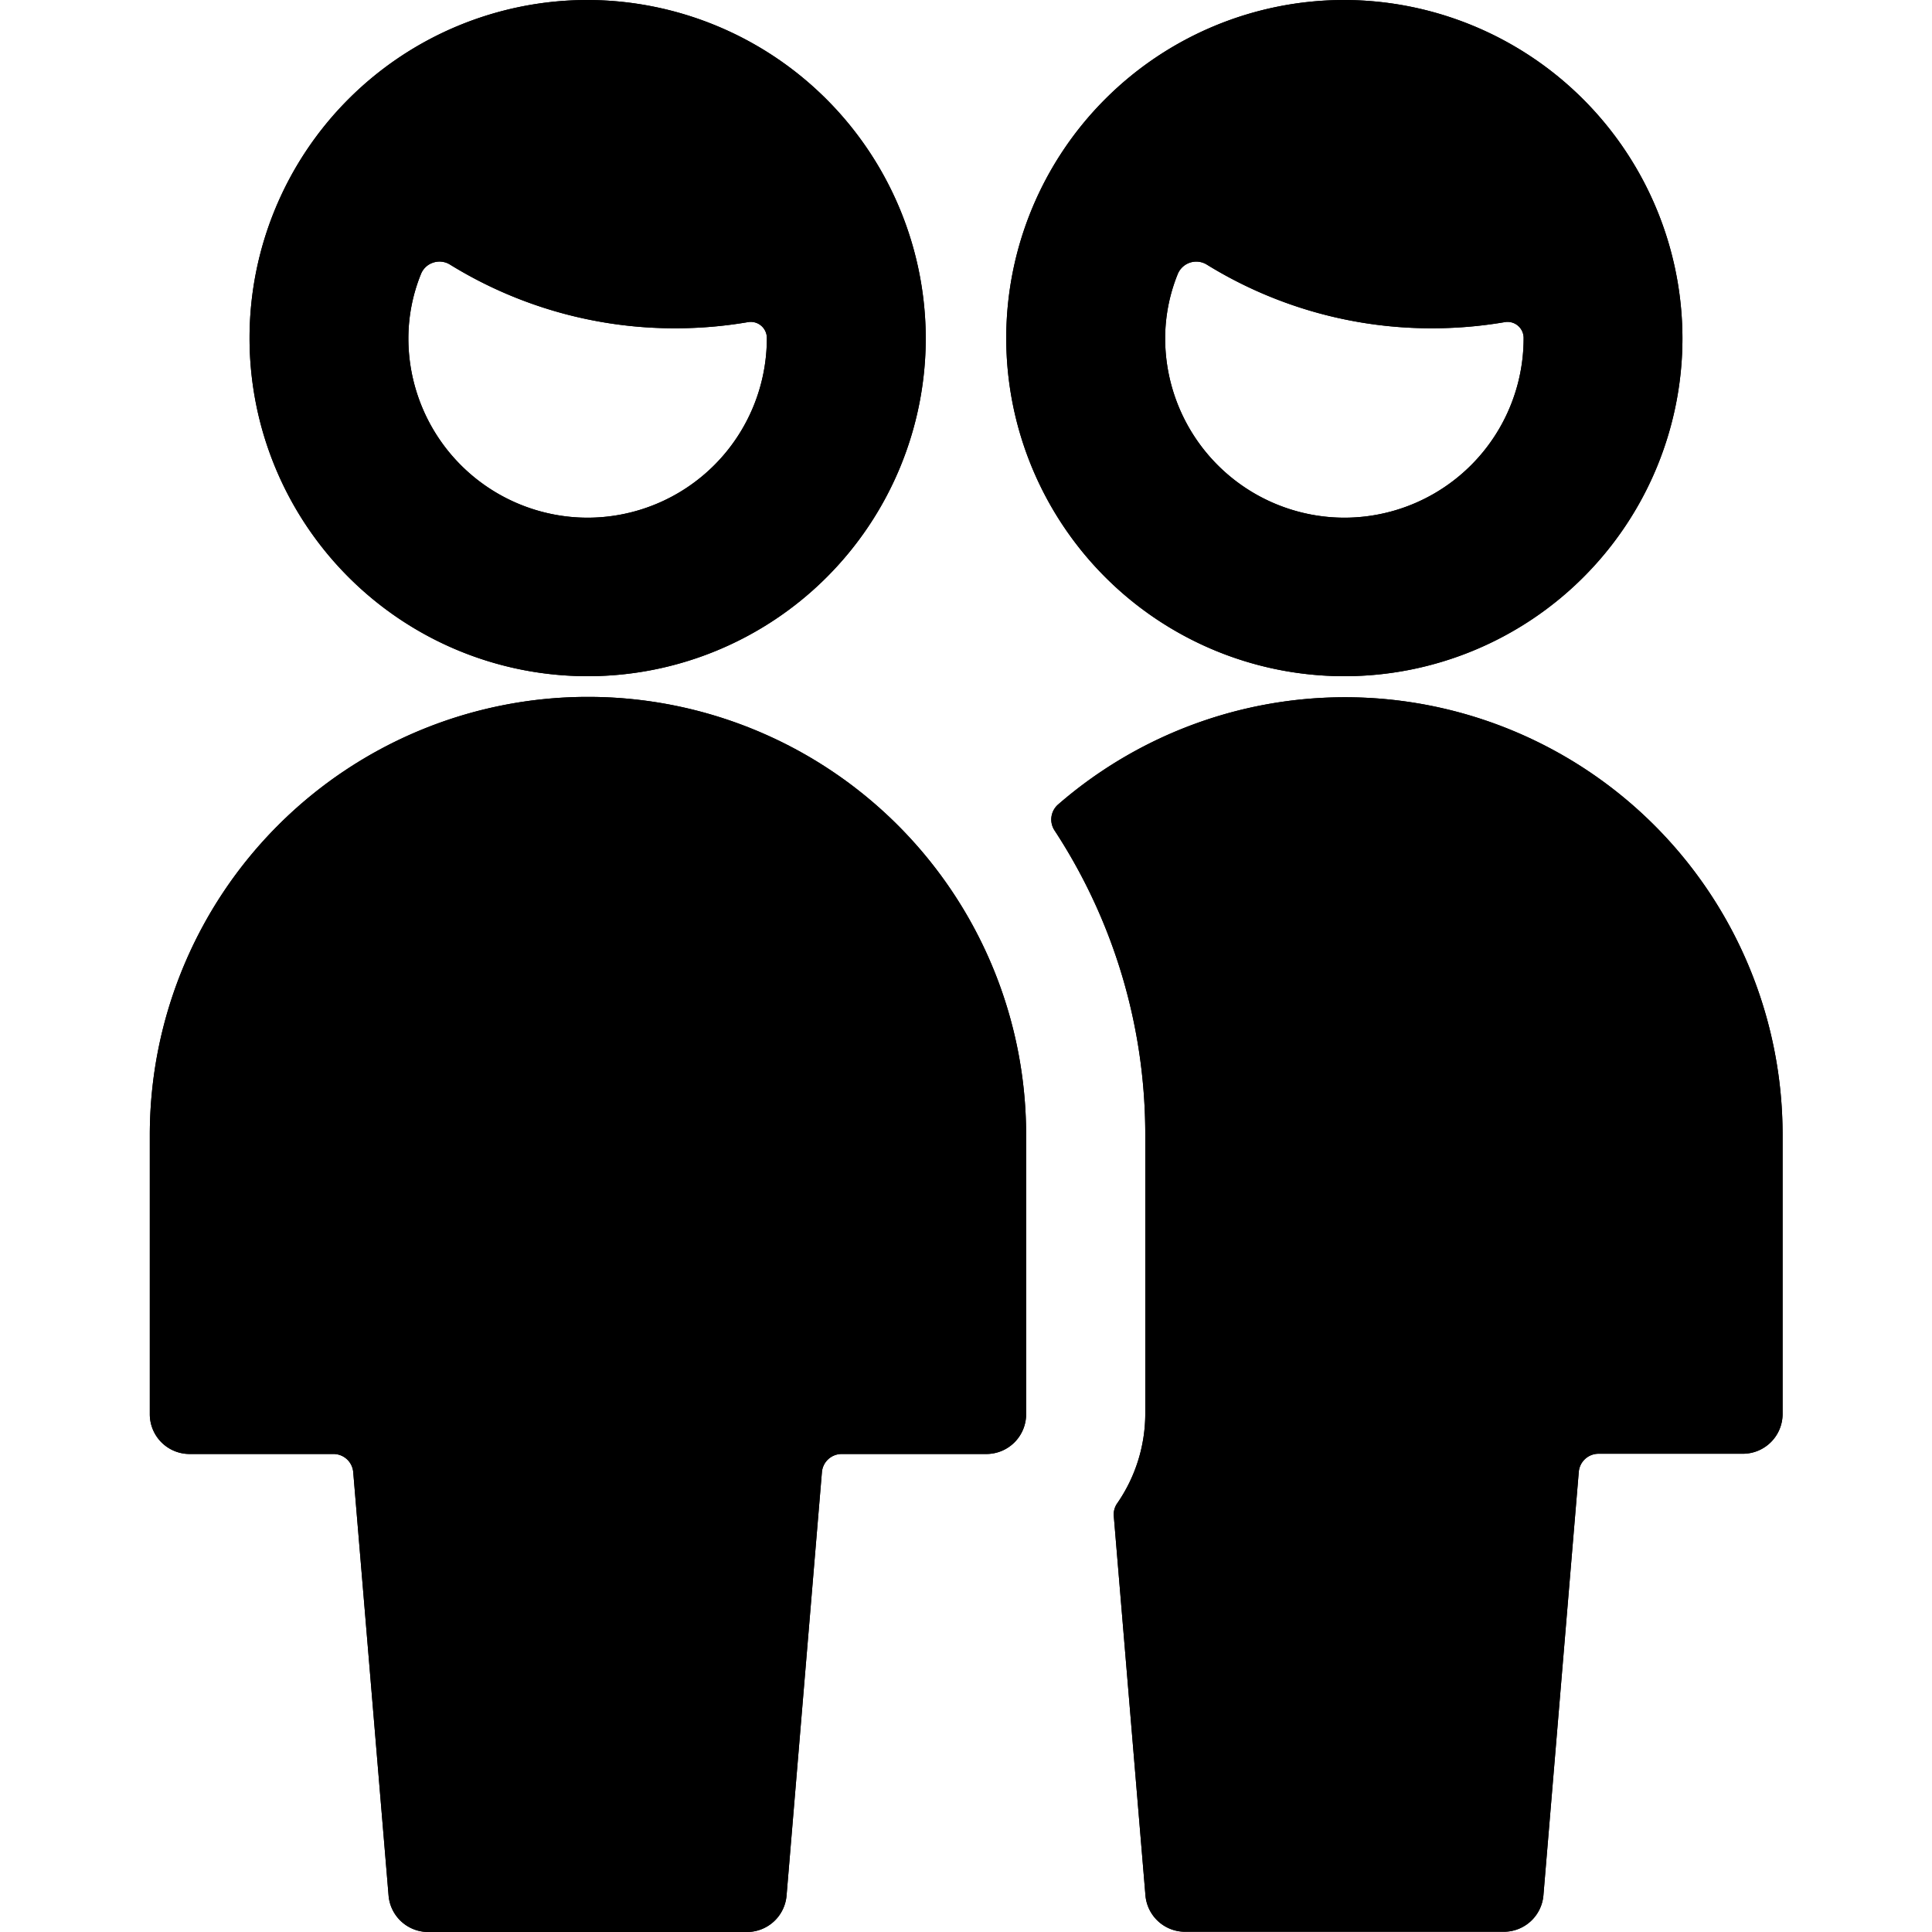 <svg id="Bold" xmlns="http://www.w3.org/2000/svg" viewBox="0 0 24 24"><title>multiple-man-2</title><path d="M14.227,14.1v3.464a1.957,1.957,0,0,1-.348,1.11.24.24,0,0,0-.043.16l.393,4.709a.494.494,0,0,0,.493.454H18.68a.494.494,0,0,0,.493-.454l.439-5.257a.246.246,0,0,1,.246-.227h1.791a.494.494,0,0,0,.495-.5V14.1a5.435,5.435,0,0,0-9-4.106.247.247,0,0,0-.044.322A6.887,6.887,0,0,1,14.227,14.1Z"/><path d="M2.351,18.062H4.142a.246.246,0,0,1,.246.227l.439,5.257A.494.494,0,0,0,5.32,24H9.278a.494.494,0,0,0,.493-.454l.439-5.257a.246.246,0,0,1,.246-.227h1.791a.494.494,0,0,0,.5-.5V14.1a5.443,5.443,0,0,0-10.886,0v3.464A.494.494,0,0,0,2.351,18.062Z"/><path d="M16.7,0a4.2,4.2,0,1,0,4.2,4.205A4.21,4.21,0,0,0,16.7,0Zm0,6.431a2.229,2.229,0,0,1-2.226-2.226,2.132,2.132,0,0,1,.156-.8.249.249,0,0,1,.36-.119,5.31,5.31,0,0,0,2.8.792,5.344,5.344,0,0,0,.9-.076.2.2,0,0,1,.237.2A2.228,2.228,0,0,1,16.7,6.431Z"/><path d="M7.3,0a4.2,4.2,0,1,0,4.2,4.205A4.21,4.21,0,0,0,7.3,0Zm0,6.431A2.228,2.228,0,0,1,5.073,4.205a2.132,2.132,0,0,1,.156-.8.244.244,0,0,1,.153-.143.247.247,0,0,1,.207.024,5.31,5.31,0,0,0,2.8.792,5.344,5.344,0,0,0,.9-.076.2.2,0,0,1,.237.2A2.229,2.229,0,0,1,7.3,6.431Z"/><path d="M14.227,14.1v3.464a1.957,1.957,0,0,1-.348,1.11.24.24,0,0,0-.043.16l.393,4.709a.494.494,0,0,0,.493.454H18.68a.494.494,0,0,0,.493-.454l.439-5.257a.246.246,0,0,1,.246-.227h1.791a.494.494,0,0,0,.495-.5V14.1a5.435,5.435,0,0,0-9-4.106.247.247,0,0,0-.044.322A6.887,6.887,0,0,1,14.227,14.1Z"/><path d="M2.351,18.062H4.142a.246.246,0,0,1,.246.227l.439,5.257A.494.494,0,0,0,5.32,24H9.278a.494.494,0,0,0,.493-.454l.439-5.257a.246.246,0,0,1,.246-.227h1.791a.494.494,0,0,0,.5-.5V14.1a5.443,5.443,0,0,0-10.886,0v3.464A.494.494,0,0,0,2.351,18.062Z"/><path d="M16.7,0a4.2,4.2,0,1,0,4.2,4.205A4.21,4.21,0,0,0,16.7,0Zm0,6.431a2.229,2.229,0,0,1-2.226-2.226,2.132,2.132,0,0,1,.156-.8.249.249,0,0,1,.36-.119,5.31,5.31,0,0,0,2.8.792,5.344,5.344,0,0,0,.9-.076.2.2,0,0,1,.237.2A2.228,2.228,0,0,1,16.7,6.431Z"/><path d="M7.3,0a4.2,4.2,0,1,0,4.2,4.205A4.21,4.21,0,0,0,7.3,0Zm0,6.431A2.228,2.228,0,0,1,5.073,4.205a2.132,2.132,0,0,1,.156-.8.244.244,0,0,1,.153-.143.247.247,0,0,1,.207.024,5.31,5.31,0,0,0,2.8.792,5.344,5.344,0,0,0,.9-.076.2.2,0,0,1,.237.2A2.229,2.229,0,0,1,7.3,6.431Z"/></svg>